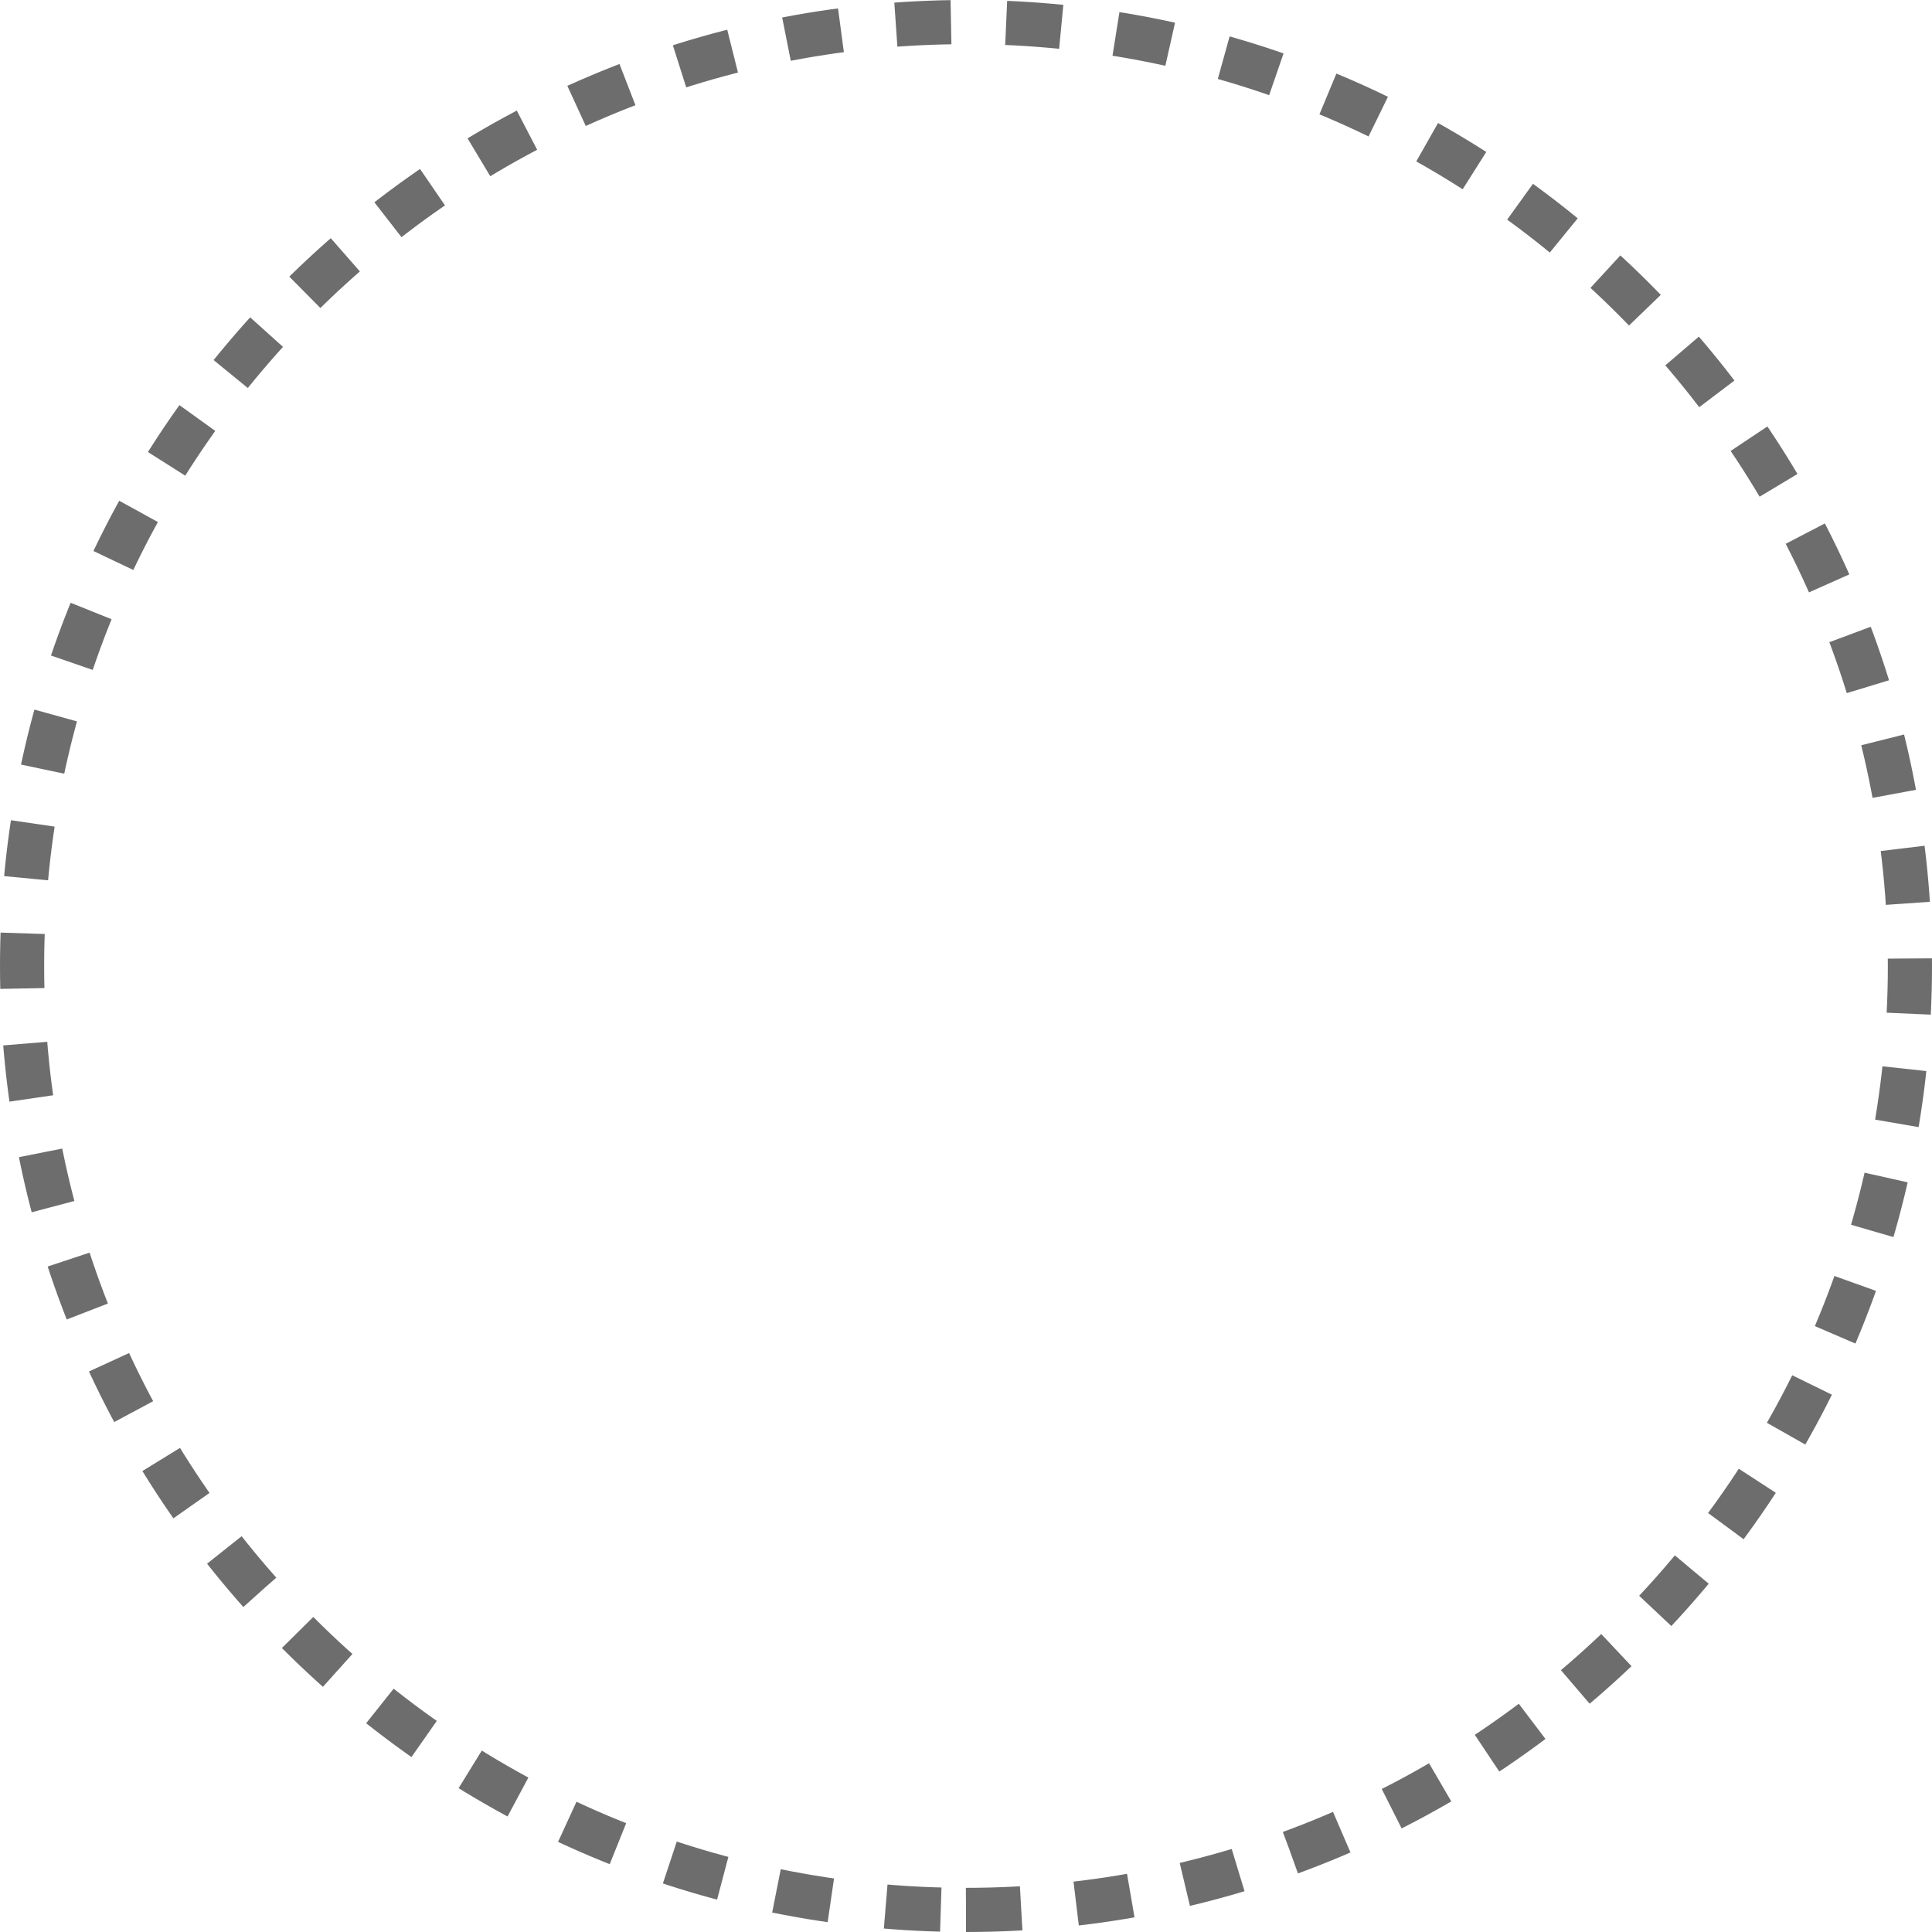 <svg width="175" height="175" fill="none" xmlns="http://www.w3.org/2000/svg"><path d="M87.5 173c47.22 0 85.5-38.28 85.5-85.5S134.72 2 87.5 2 2 40.28 2 87.5 40.28 173 87.5 173z" stroke="#6D6D6D" stroke-width="4" stroke-miterlimit="10" stroke-dasharray="5 5"/></svg>